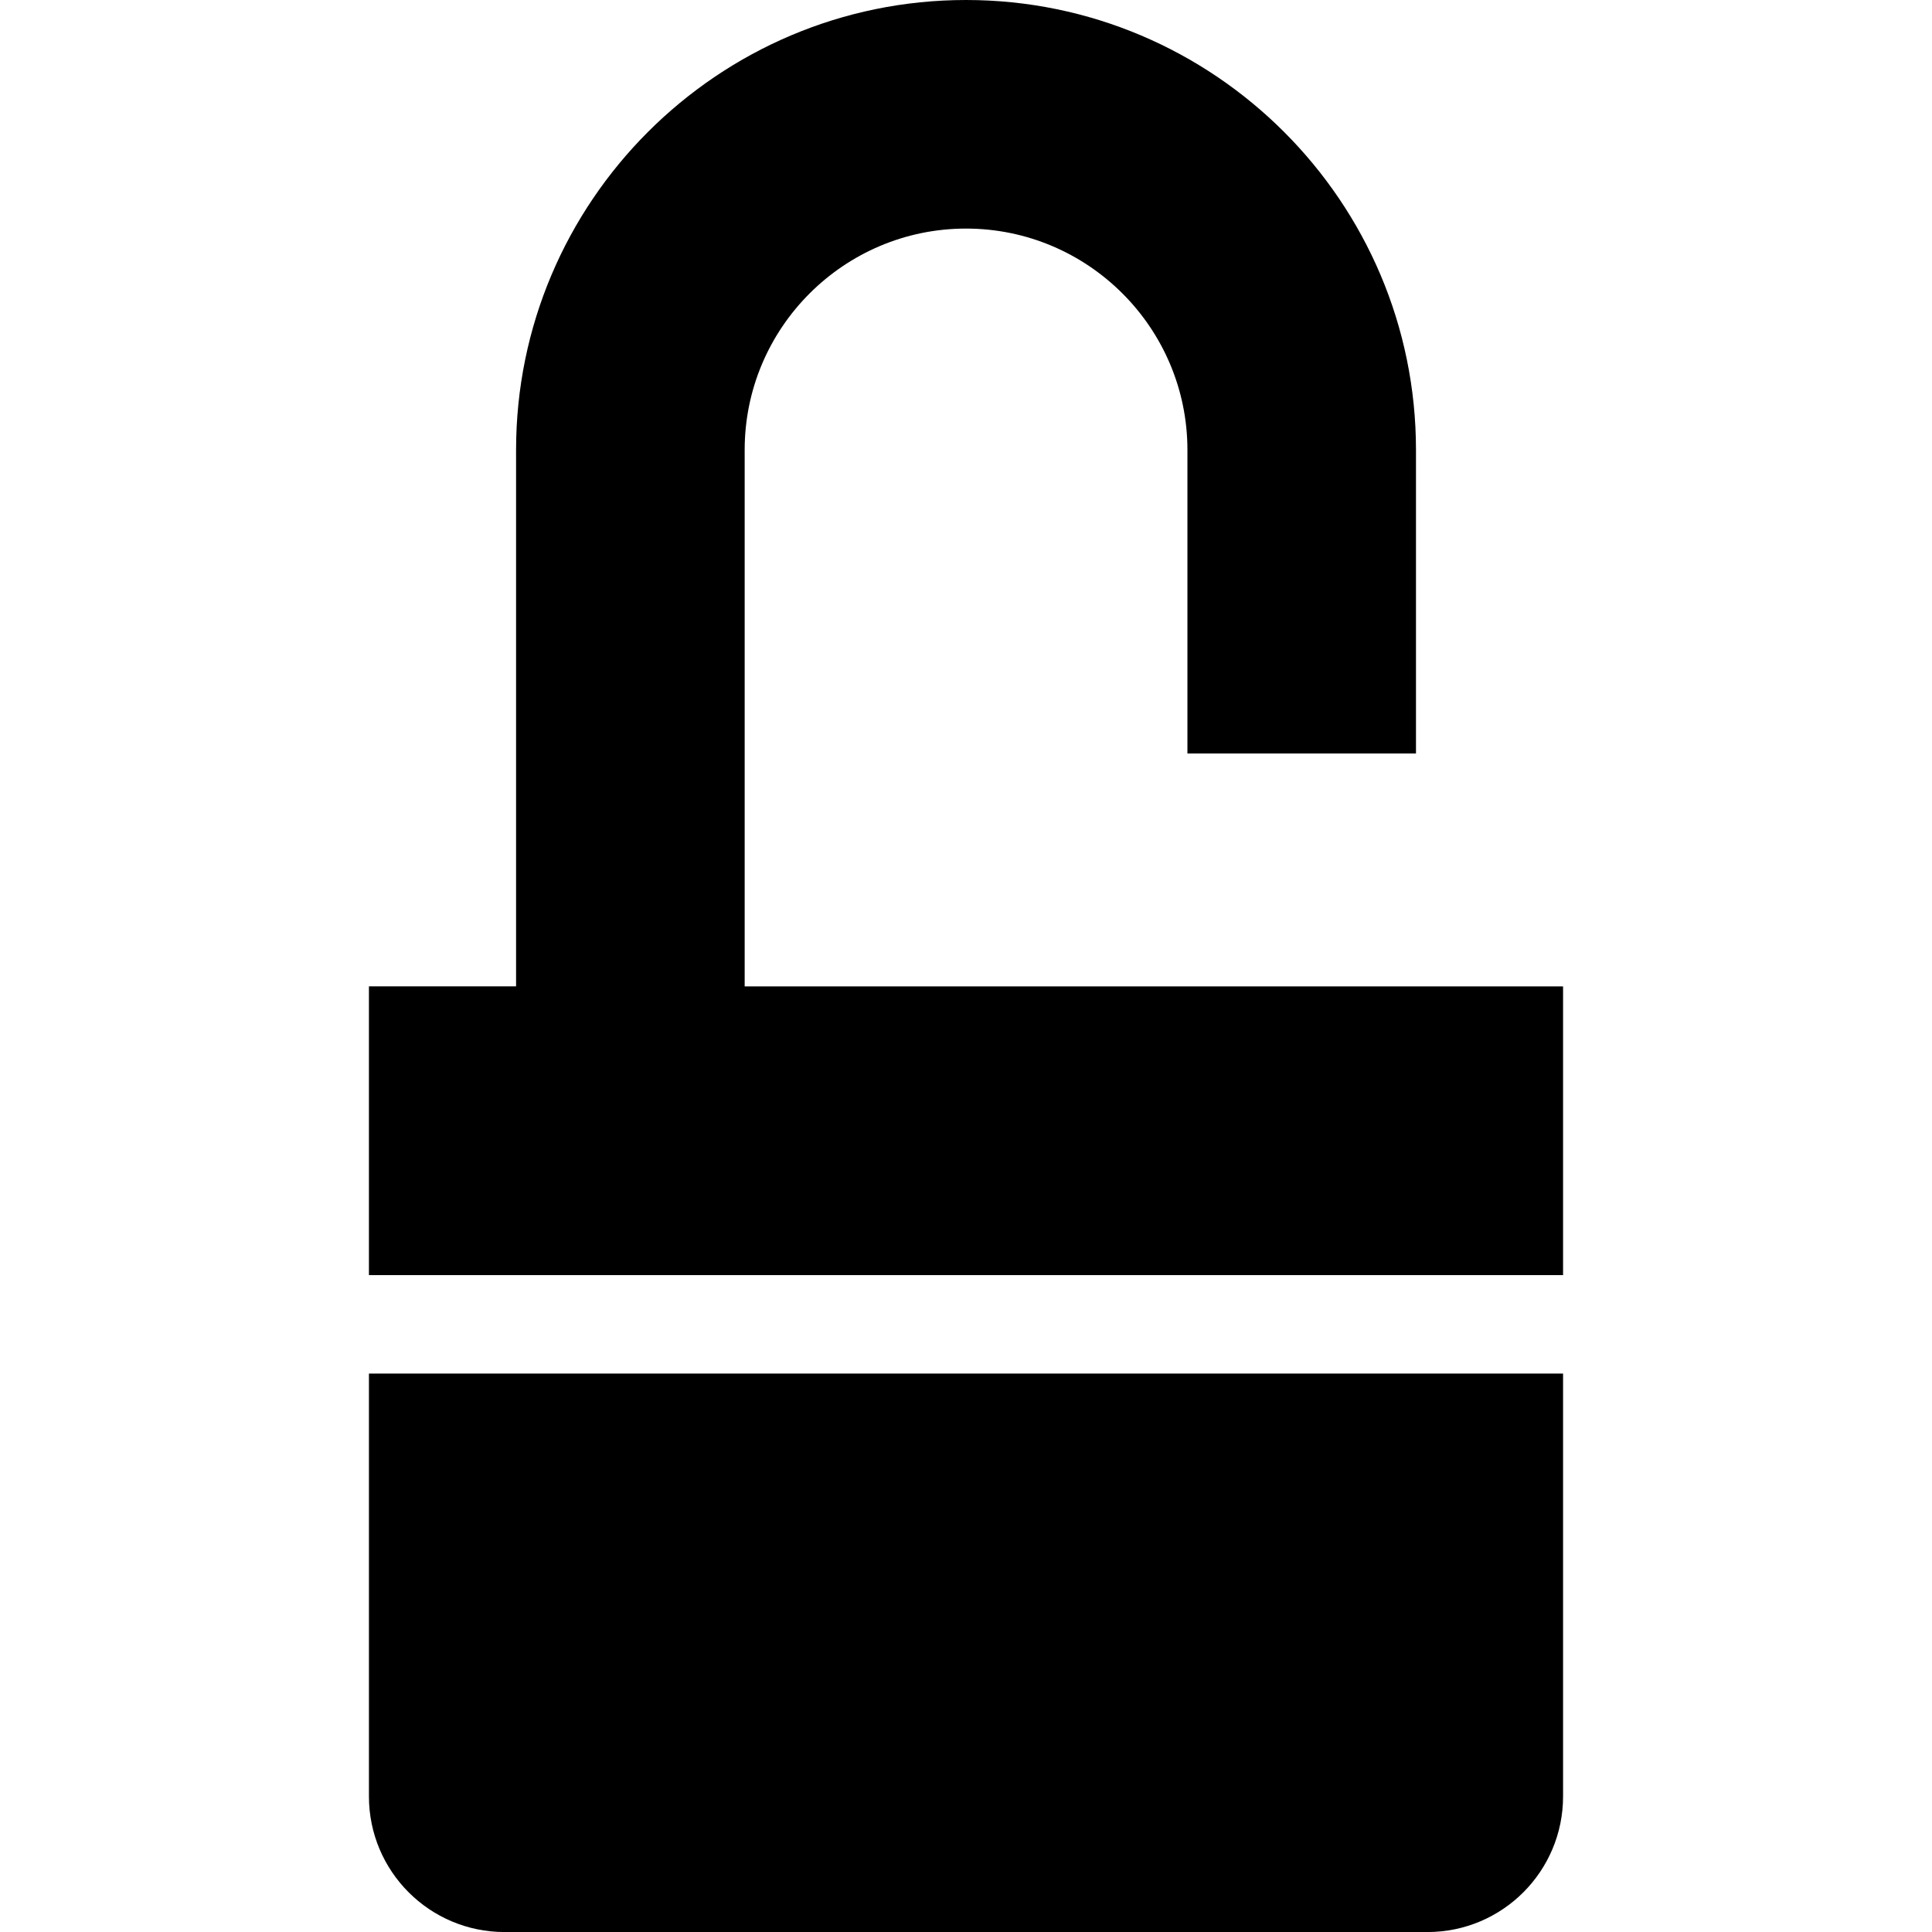 <svg xmlns="http://www.w3.org/2000/svg" viewBox="0 0 100 100"><path d="M80.904 66V51.055h-42.36V23.287c0-6.317 5.14-11.456 11.457-11.456s11.46 5.14 11.46 11.46V39h11.83V23.287C73.29 10.447 62.846 0 50 0S26.712 10.447 26.712 23.287v27.767h-7.616V66h61.808zm-61.808 5.097v21.885c0 3.876 3.142 7.02 7.02 7.02h47.77c3.875 0 7.018-3.143 7.018-7.02V71.097H19.096z"/></svg>